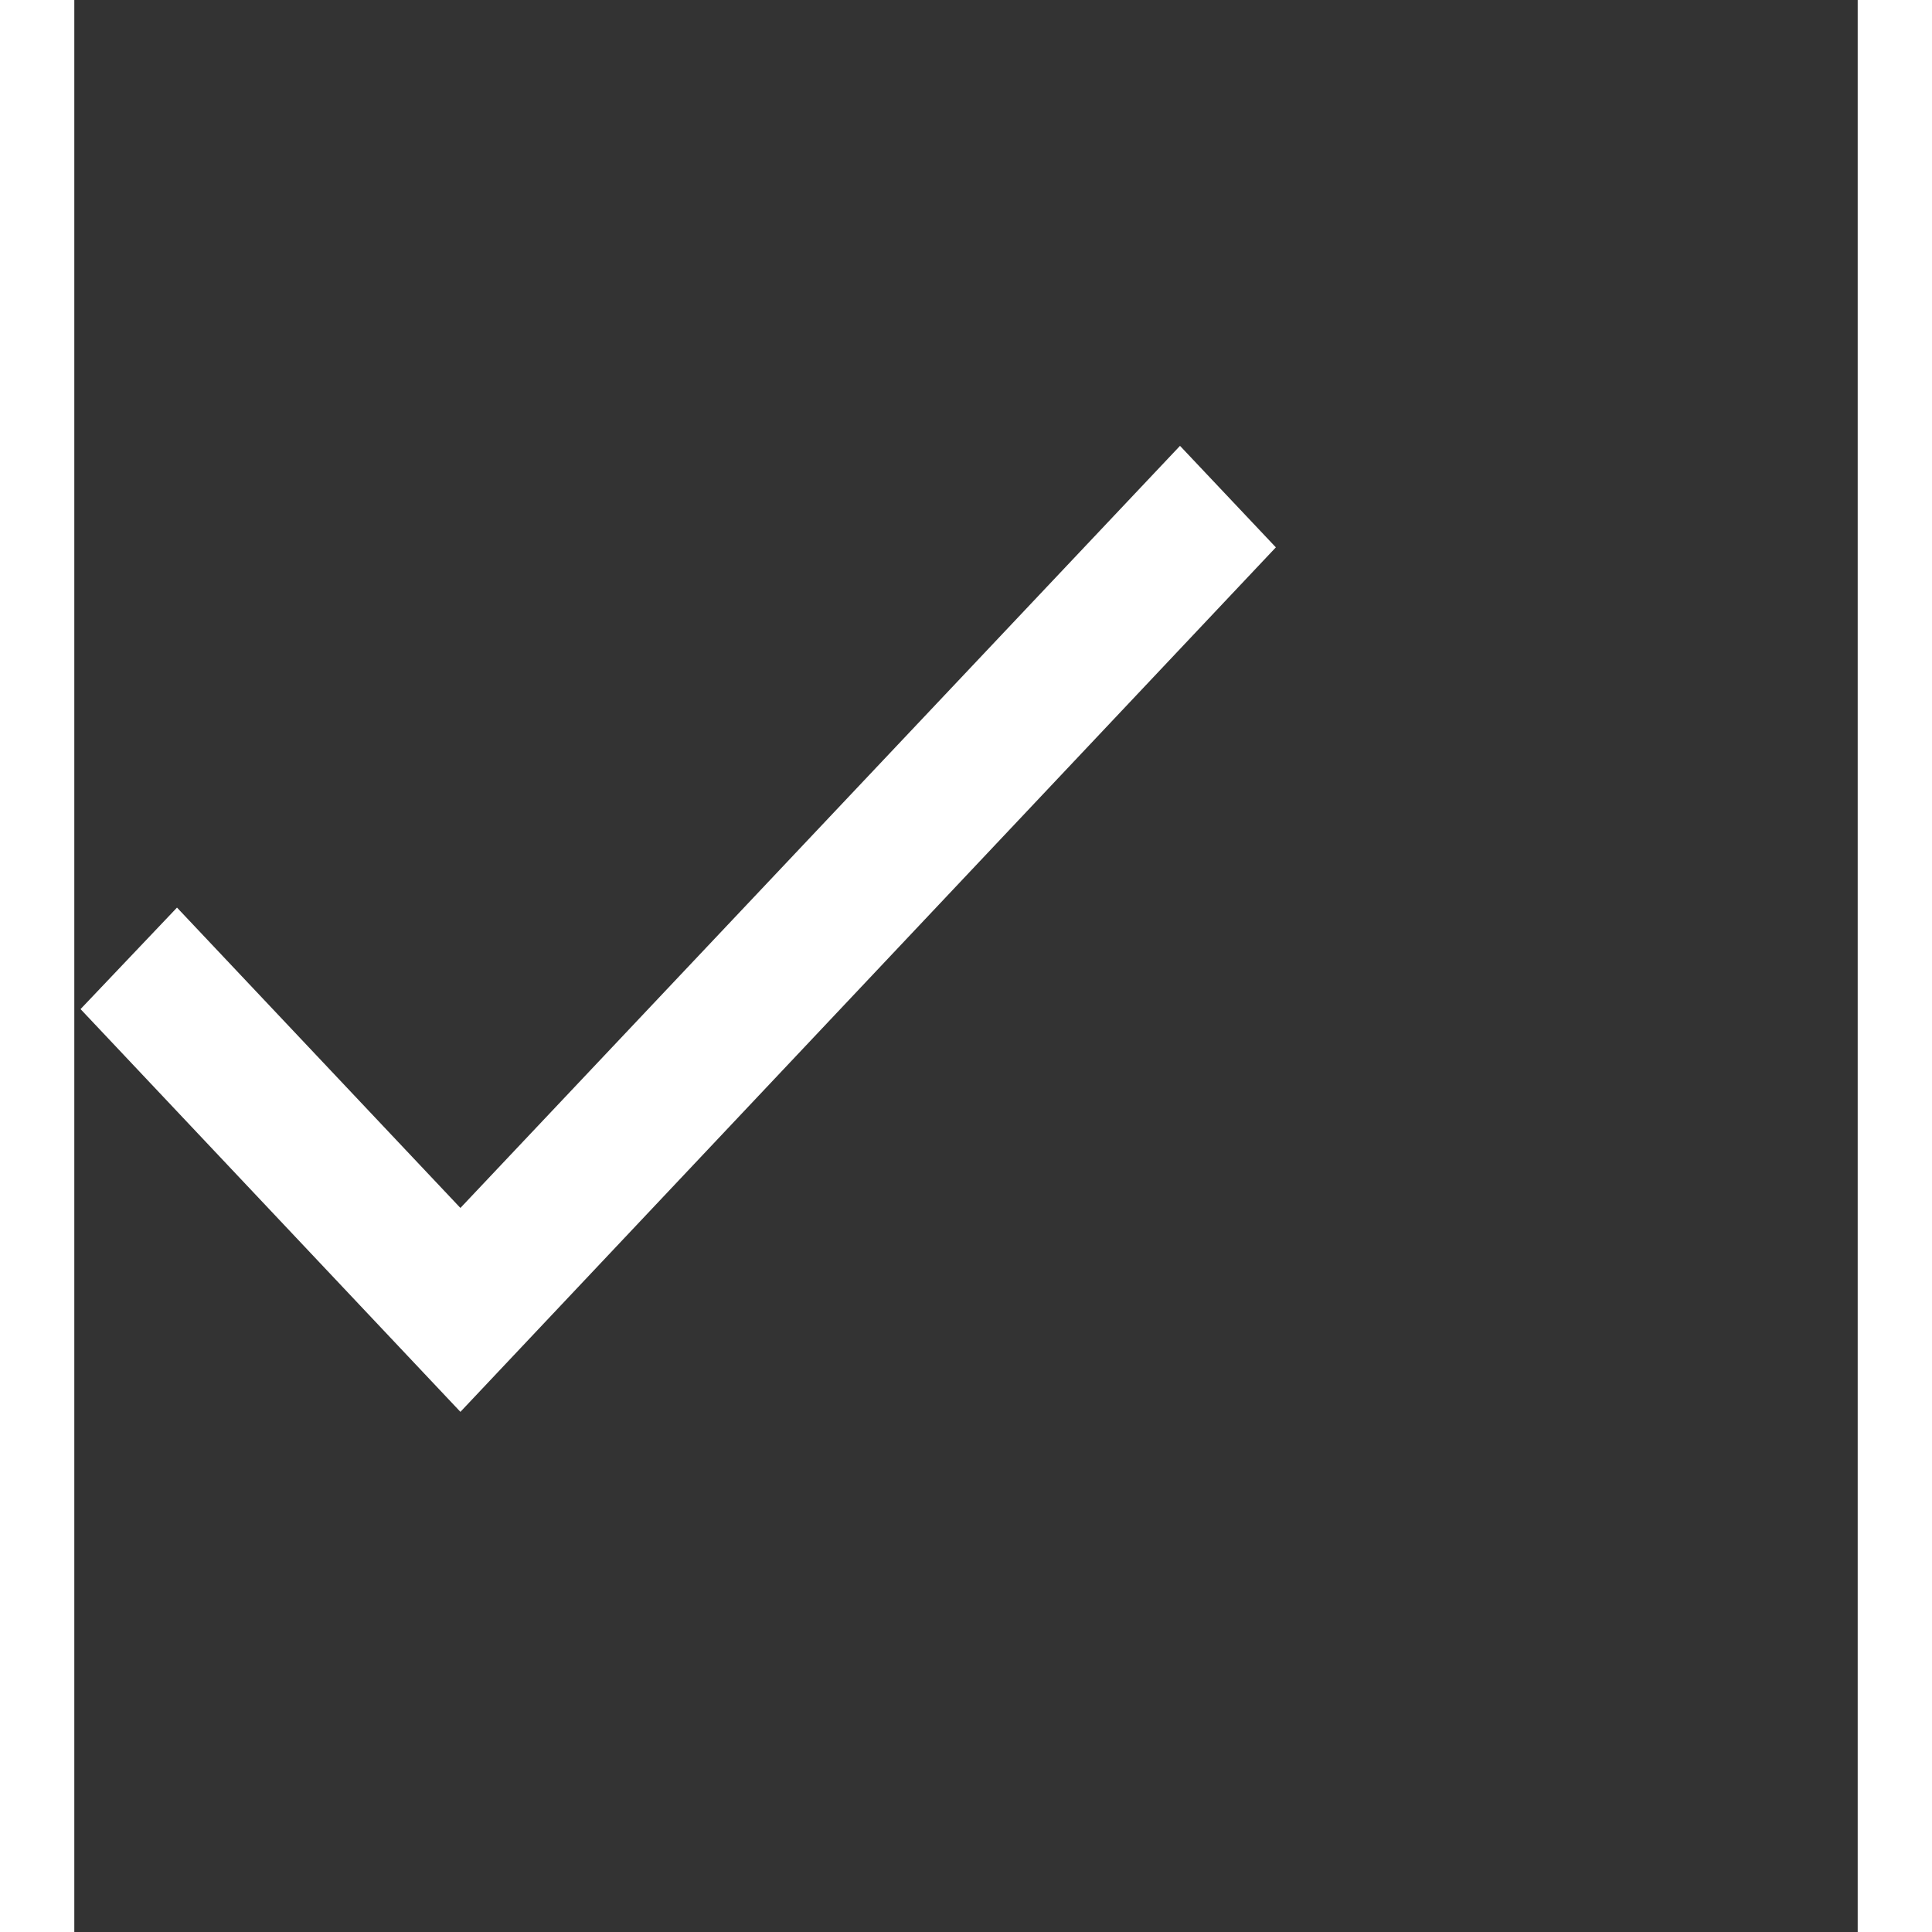 <svg width="25" height="25" viewBox="0 0 12 13" fill="none" xmlns="http://www.w3.org/2000/svg">
<rect x="0" y="0" width="12" height="13" fill="#333333" stroke="none"/>
<path d="M2.598 8.128L0.691 6.107L0.042 6.79L2.598 9.5L8.085 3.683L7.44 3L2.598 8.128Z" fill="white"/>
</svg>
